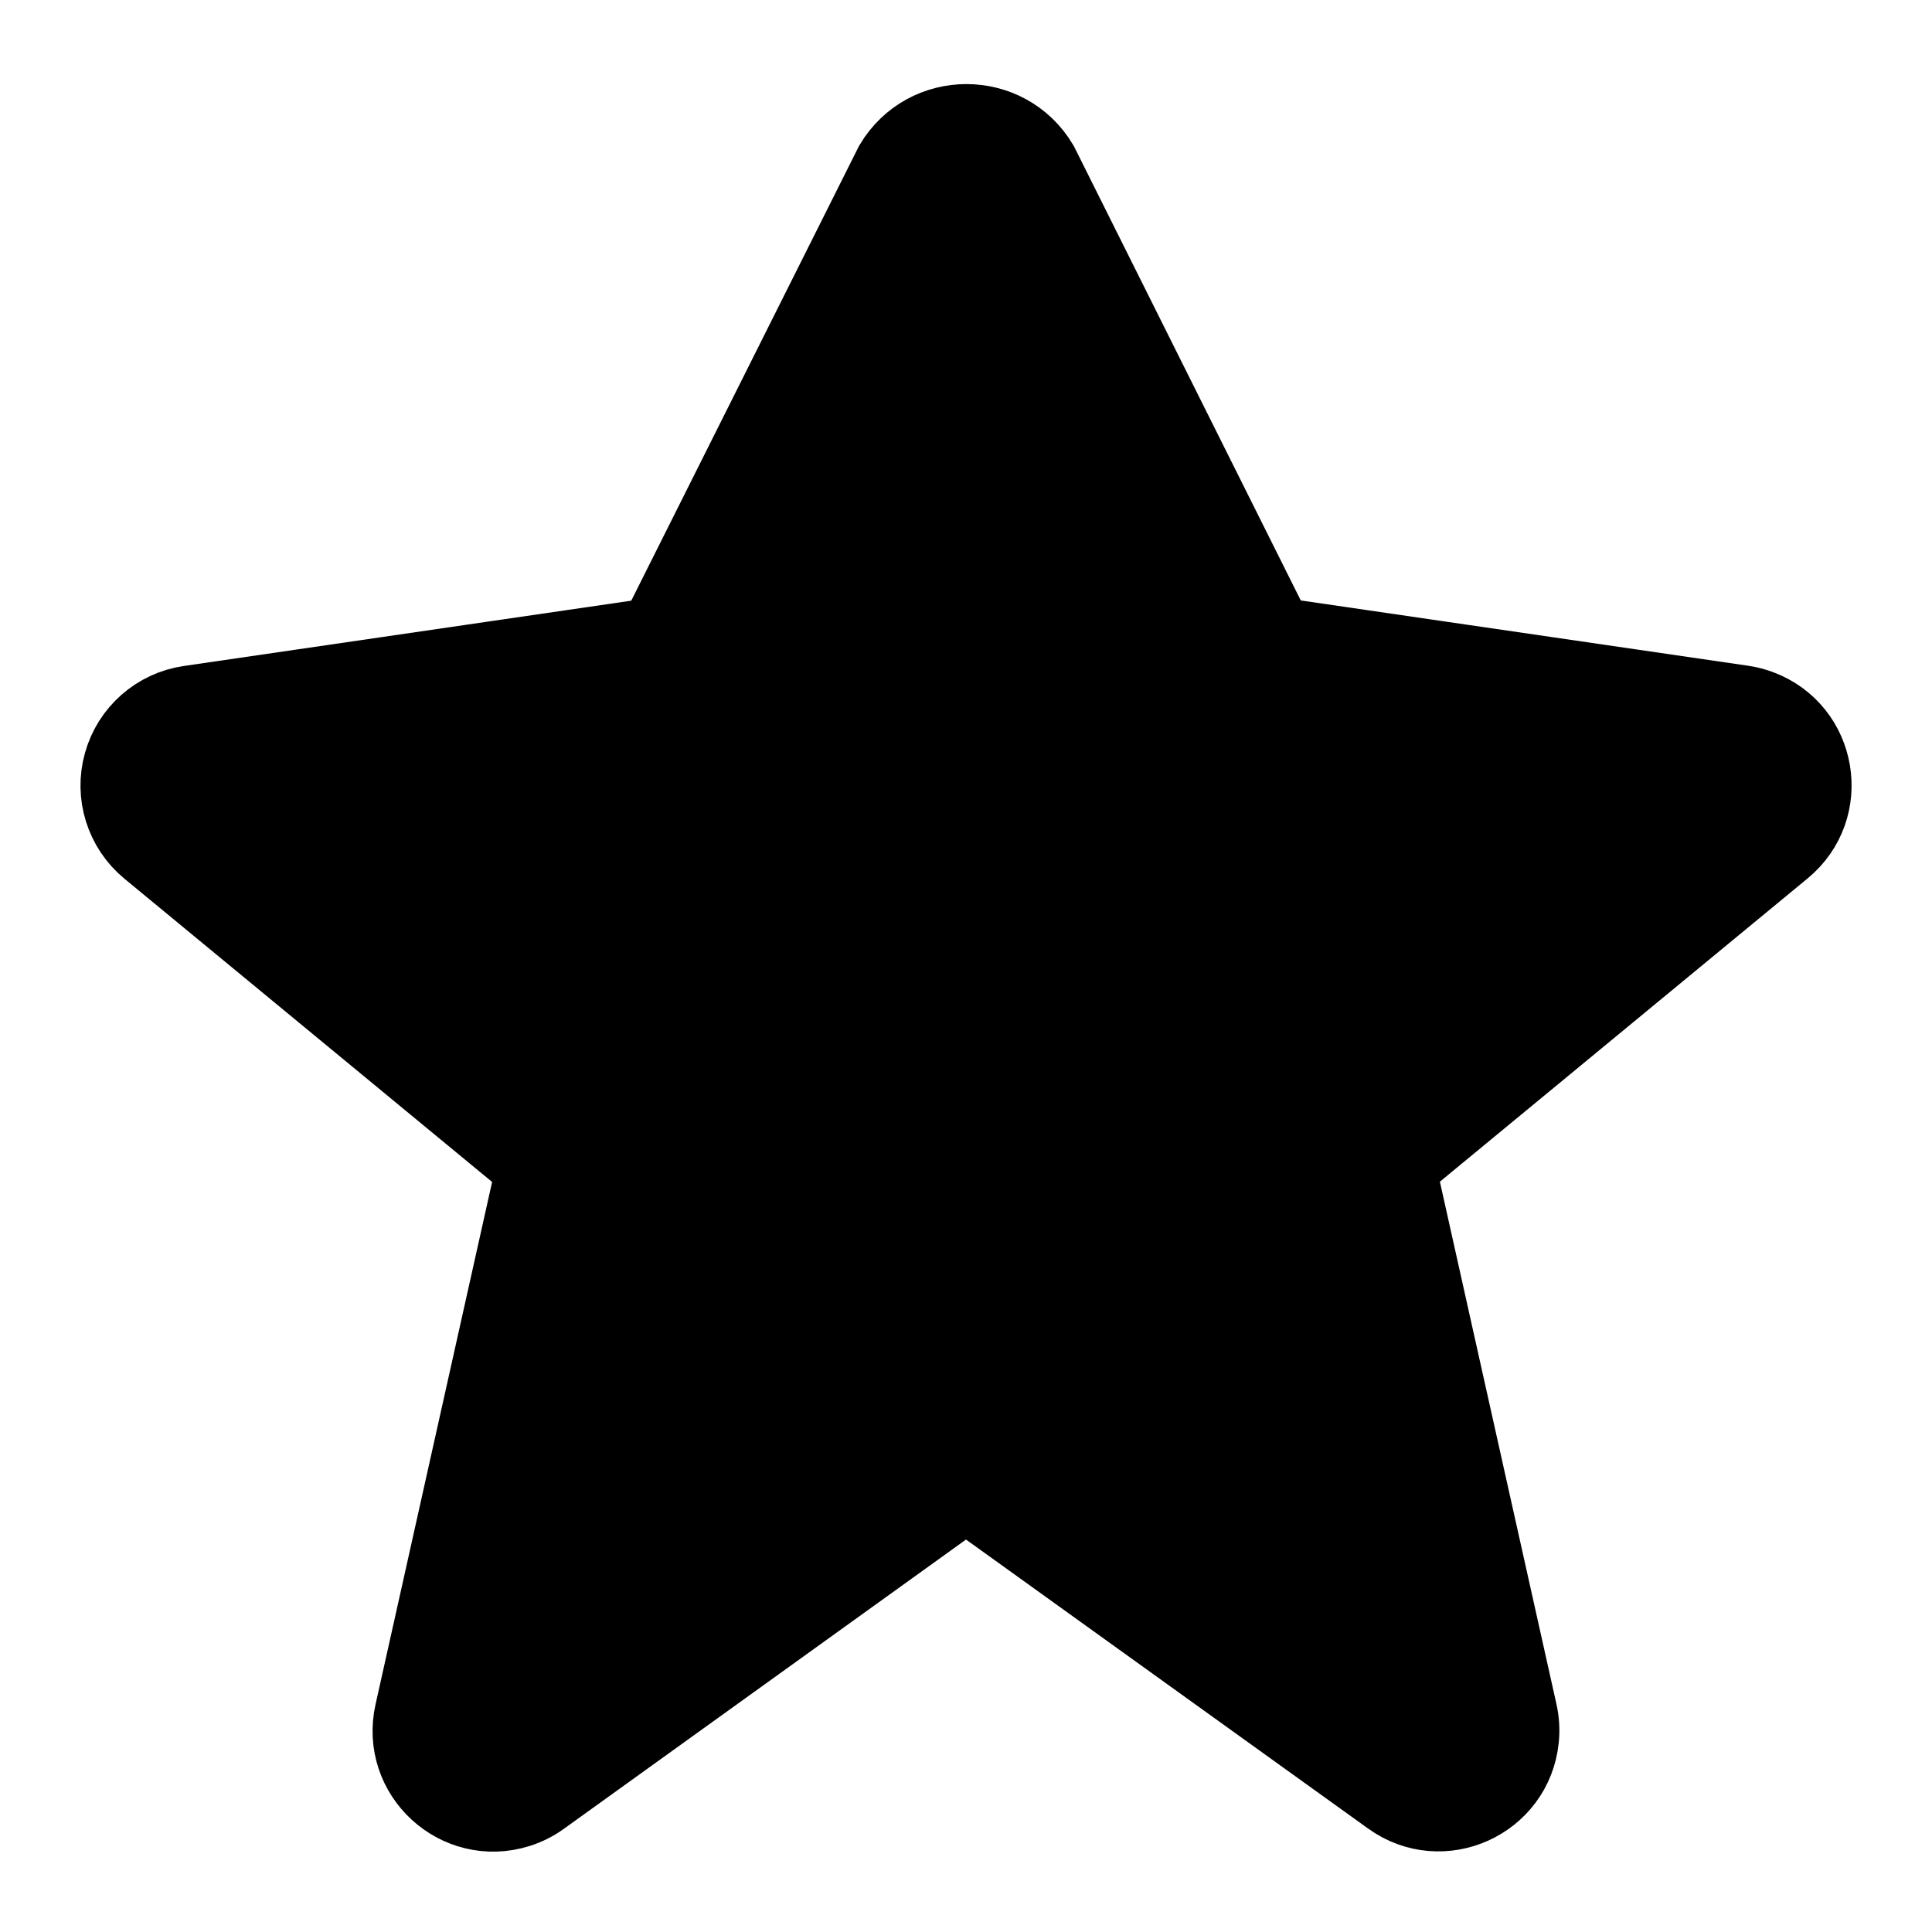 <?xml version="1.0" encoding="utf-8"?>
<svg fill="#000000" width="800px" height="800px" viewBox="0 0 24 24" xmlns="http://www.w3.org/2000/svg">
  <path d="M 1.537 9.488 C 1.43 9.869 1.558 10.277 1.863 10.529 L 6.668 14.492 L 5.153 21.282 C 4.985 22.033 5.693 22.685 6.428 22.455 C 6.53 22.423 6.626 22.375 6.713 22.312 L 12 18.509 L 17.287 22.309 C 17.912 22.759 18.789 22.363 18.866 21.597 C 18.877 21.491 18.87 21.383 18.847 21.279 L 17.332 14.489 L 22.137 10.526 C 22.731 10.036 22.572 9.087 21.851 8.818 C 21.784 8.793 21.715 8.775 21.645 8.765 L 15.828 7.916 L 12.9 2.053 C 12.496 1.375 11.514 1.375 11.11 2.053 L 8.172 7.919 L 2.355 8.768 C 1.964 8.825 1.643 9.107 1.537 9.488 Z M 12.281 11.44 C 12.605 11.393 9.582 9.573 9.728 9.281 C 9.748 9.39 14.603 18.948 12 4.736 L 10.919 11.056 C 11.065 11.348 11.801 12.457 12.125 12.504 L 19.122 10.423 L 10.055 10.676 C 9.765 10.916 12.198 14.726 12.28 15.093 L 16.323 19.155 L 12.051 14.164 C 11.702 13.913 12.229 14.509 11.88 14.76 L 11.572 15.128 L 14.15 14.556 C 14.232 14.189 12.388 12.245 12.098 12.005 L 4.876 10.421 L 12.281 11.44 Z" style="stroke: rgb(0, 0, 0);"/>
</svg>